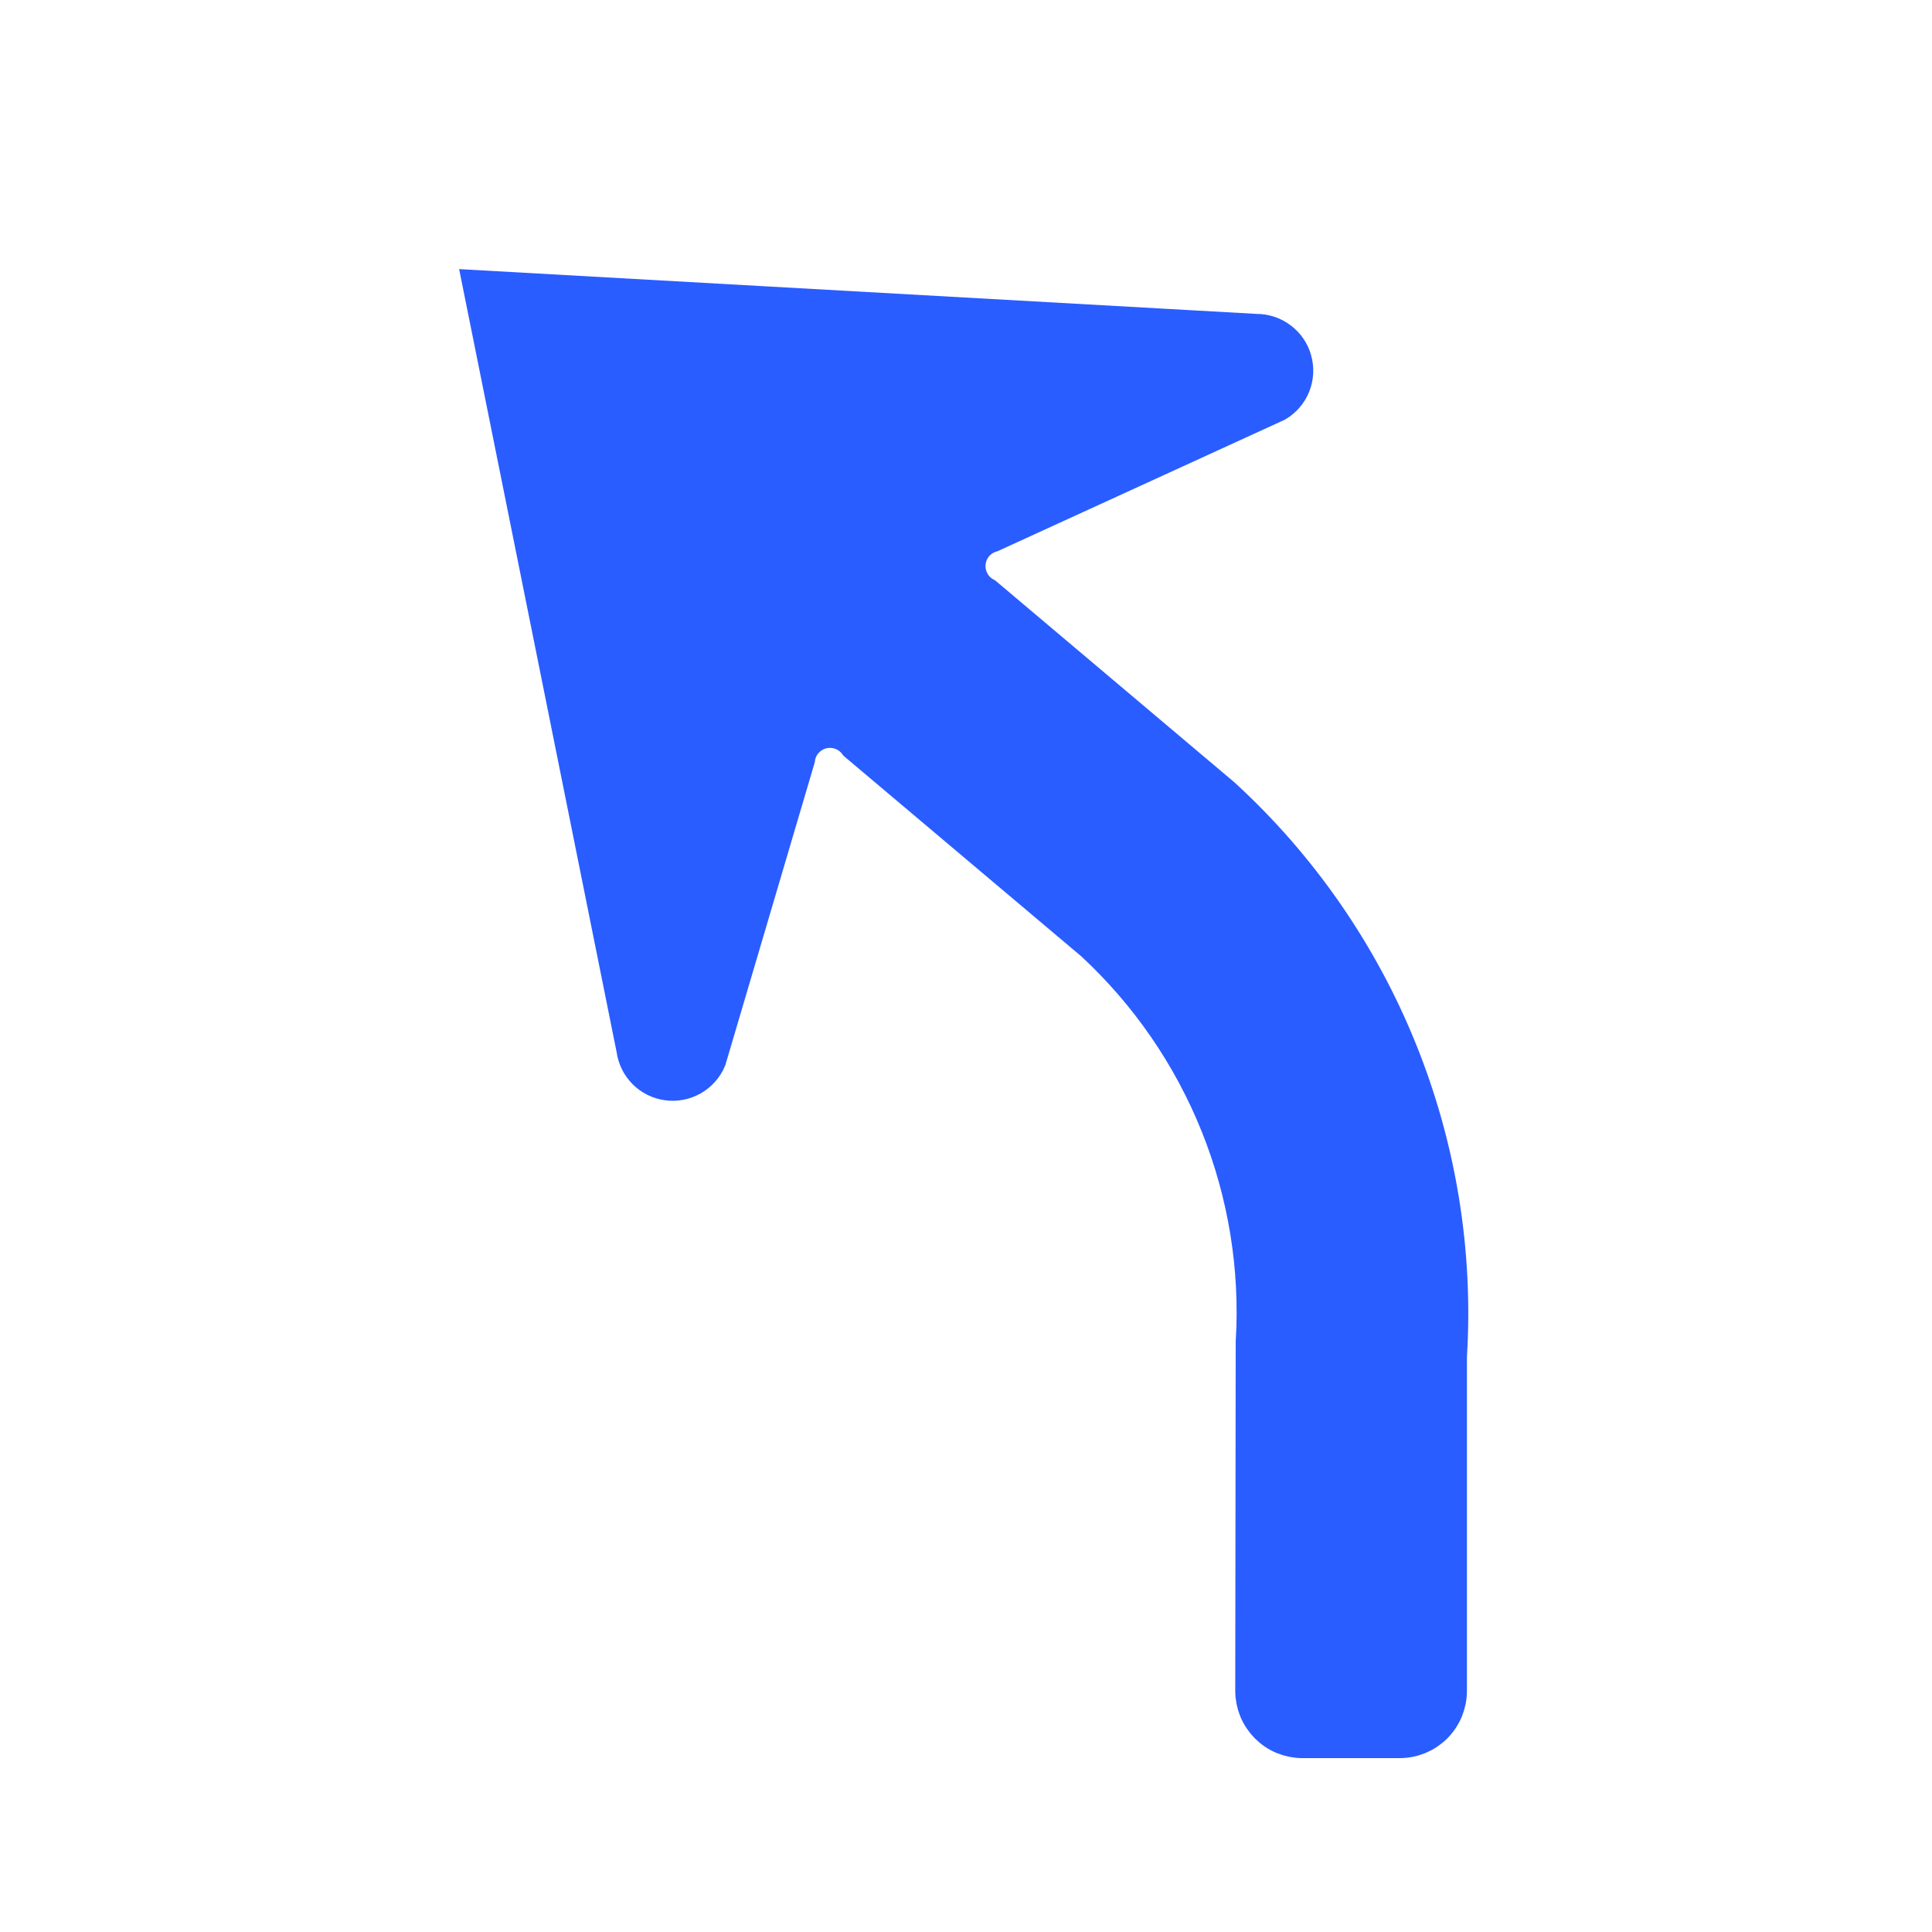 <svg width="25" height="25" viewBox="0 0 25 25" fill="none" xmlns="http://www.w3.org/2000/svg">
<path d="M18.732 17.554V21.88C18.732 22.044 18.667 22.202 18.551 22.318C18.434 22.435 18.277 22.5 18.112 22.5H16.854C16.773 22.5 16.692 22.484 16.616 22.453C16.541 22.422 16.473 22.376 16.415 22.318C16.358 22.26 16.312 22.192 16.281 22.117C16.25 22.041 16.234 21.96 16.234 21.879L16.24 17.369C16.298 16.406 16.141 15.441 15.781 14.546C15.421 13.65 14.867 12.845 14.159 12.189L11.098 9.607C11.045 9.536 10.973 9.483 10.889 9.453C10.806 9.424 10.716 9.42 10.63 9.441C10.544 9.463 10.467 9.51 10.408 9.576C10.348 9.641 10.31 9.723 10.298 9.811L9.15 13.699C9.109 13.797 9.036 13.878 8.944 13.931C8.852 13.983 8.745 14.004 8.64 13.99C8.535 13.976 8.438 13.928 8.363 13.853C8.288 13.778 8.24 13.68 8.226 13.575L6.25 3.75L16.256 4.312C16.362 4.311 16.465 4.345 16.55 4.409C16.635 4.472 16.697 4.562 16.725 4.664C16.754 4.766 16.749 4.874 16.71 4.973C16.671 5.072 16.6 5.155 16.51 5.209L12.823 6.897C12.739 6.922 12.663 6.971 12.606 7.039C12.55 7.107 12.514 7.19 12.505 7.278C12.496 7.366 12.513 7.455 12.554 7.533C12.595 7.612 12.658 7.676 12.736 7.718L15.808 10.311C16.804 11.223 17.584 12.348 18.09 13.601C18.596 14.854 18.816 16.205 18.732 17.554Z" fill="#2A5DFF" stroke="#2A5DFF" stroke-width="0.5"/>
</svg>
